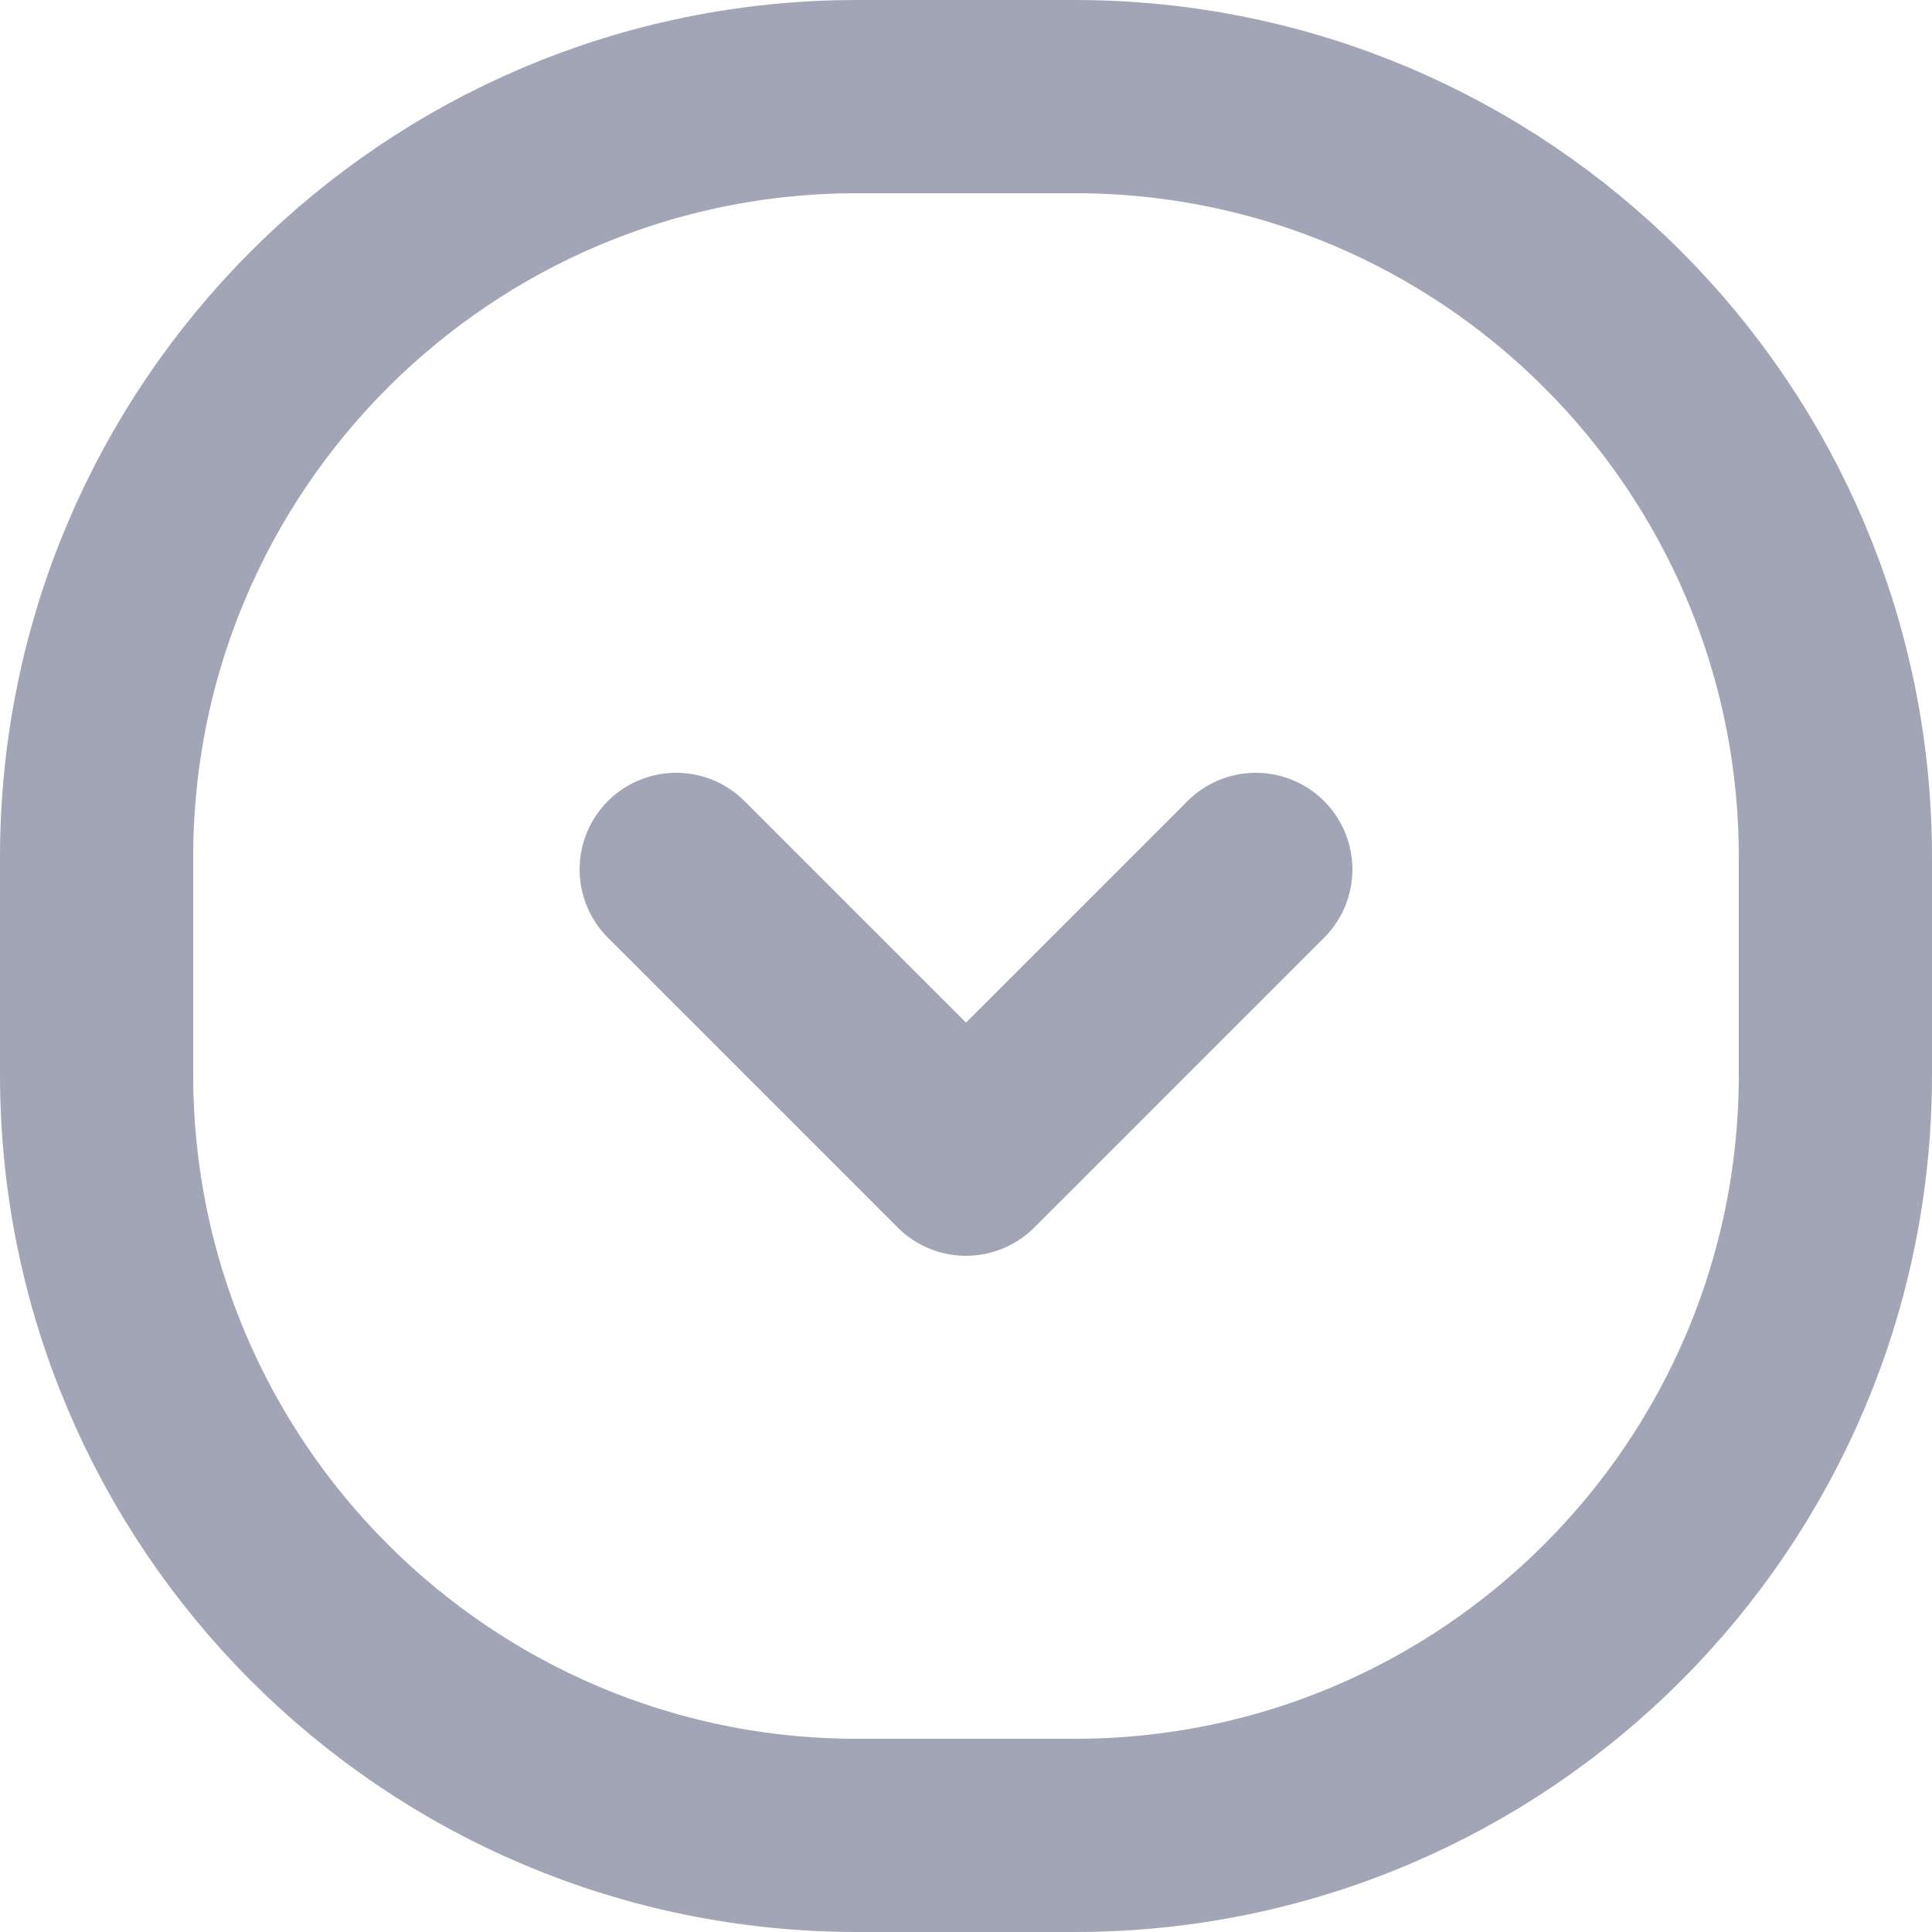 <?xml version="1.0" encoding="UTF-8"?>
<svg width="20px" height="20px" viewBox="0 0 20 20" version="1.1" xmlns="http://www.w3.org/2000/svg" xmlns:xlink="http://www.w3.org/1999/xlink">
    <!-- Generator: Sketch 55.2 (78181) - https://sketchapp.com -->
    <title>Chevron down circle</title>
    <desc>Created with Sketch.</desc>
    <g id="Icons" stroke="none" stroke-width="1" fill="none" fill-rule="evenodd">
        <g id="Faticons" transform="translate(-412, -171)">
            <g id="Icons-/-Chevron-down-circle" transform="translate(410, 169)">
                <rect id="Rectangle" fill="#000000" fill-rule="evenodd" opacity="0" x="0" y="0" width="24" height="24"></rect>
                <path d="M13.125,21 L10.875,21 C6.525,21 3,17.474 3,13.125 L3,10.875 C3,6.526 6.525,3 10.875,3 L13.125,3 C17.475,3 21,6.526 21,10.875 L21,13.125 C21,17.474 17.475,21 13.125,21 Z" id="Stroke-1" stroke="#A2A5B5" stroke-width="2" stroke-linecap="round" stroke-linejoin="round"></path>
                <polyline id="Stroke-3" stroke="#A2A5B5" stroke-width="2" stroke-linecap="round" stroke-linejoin="round" points="9 11 12 14 15 11"></polyline>
            </g>
        </g>
    </g>
</svg>